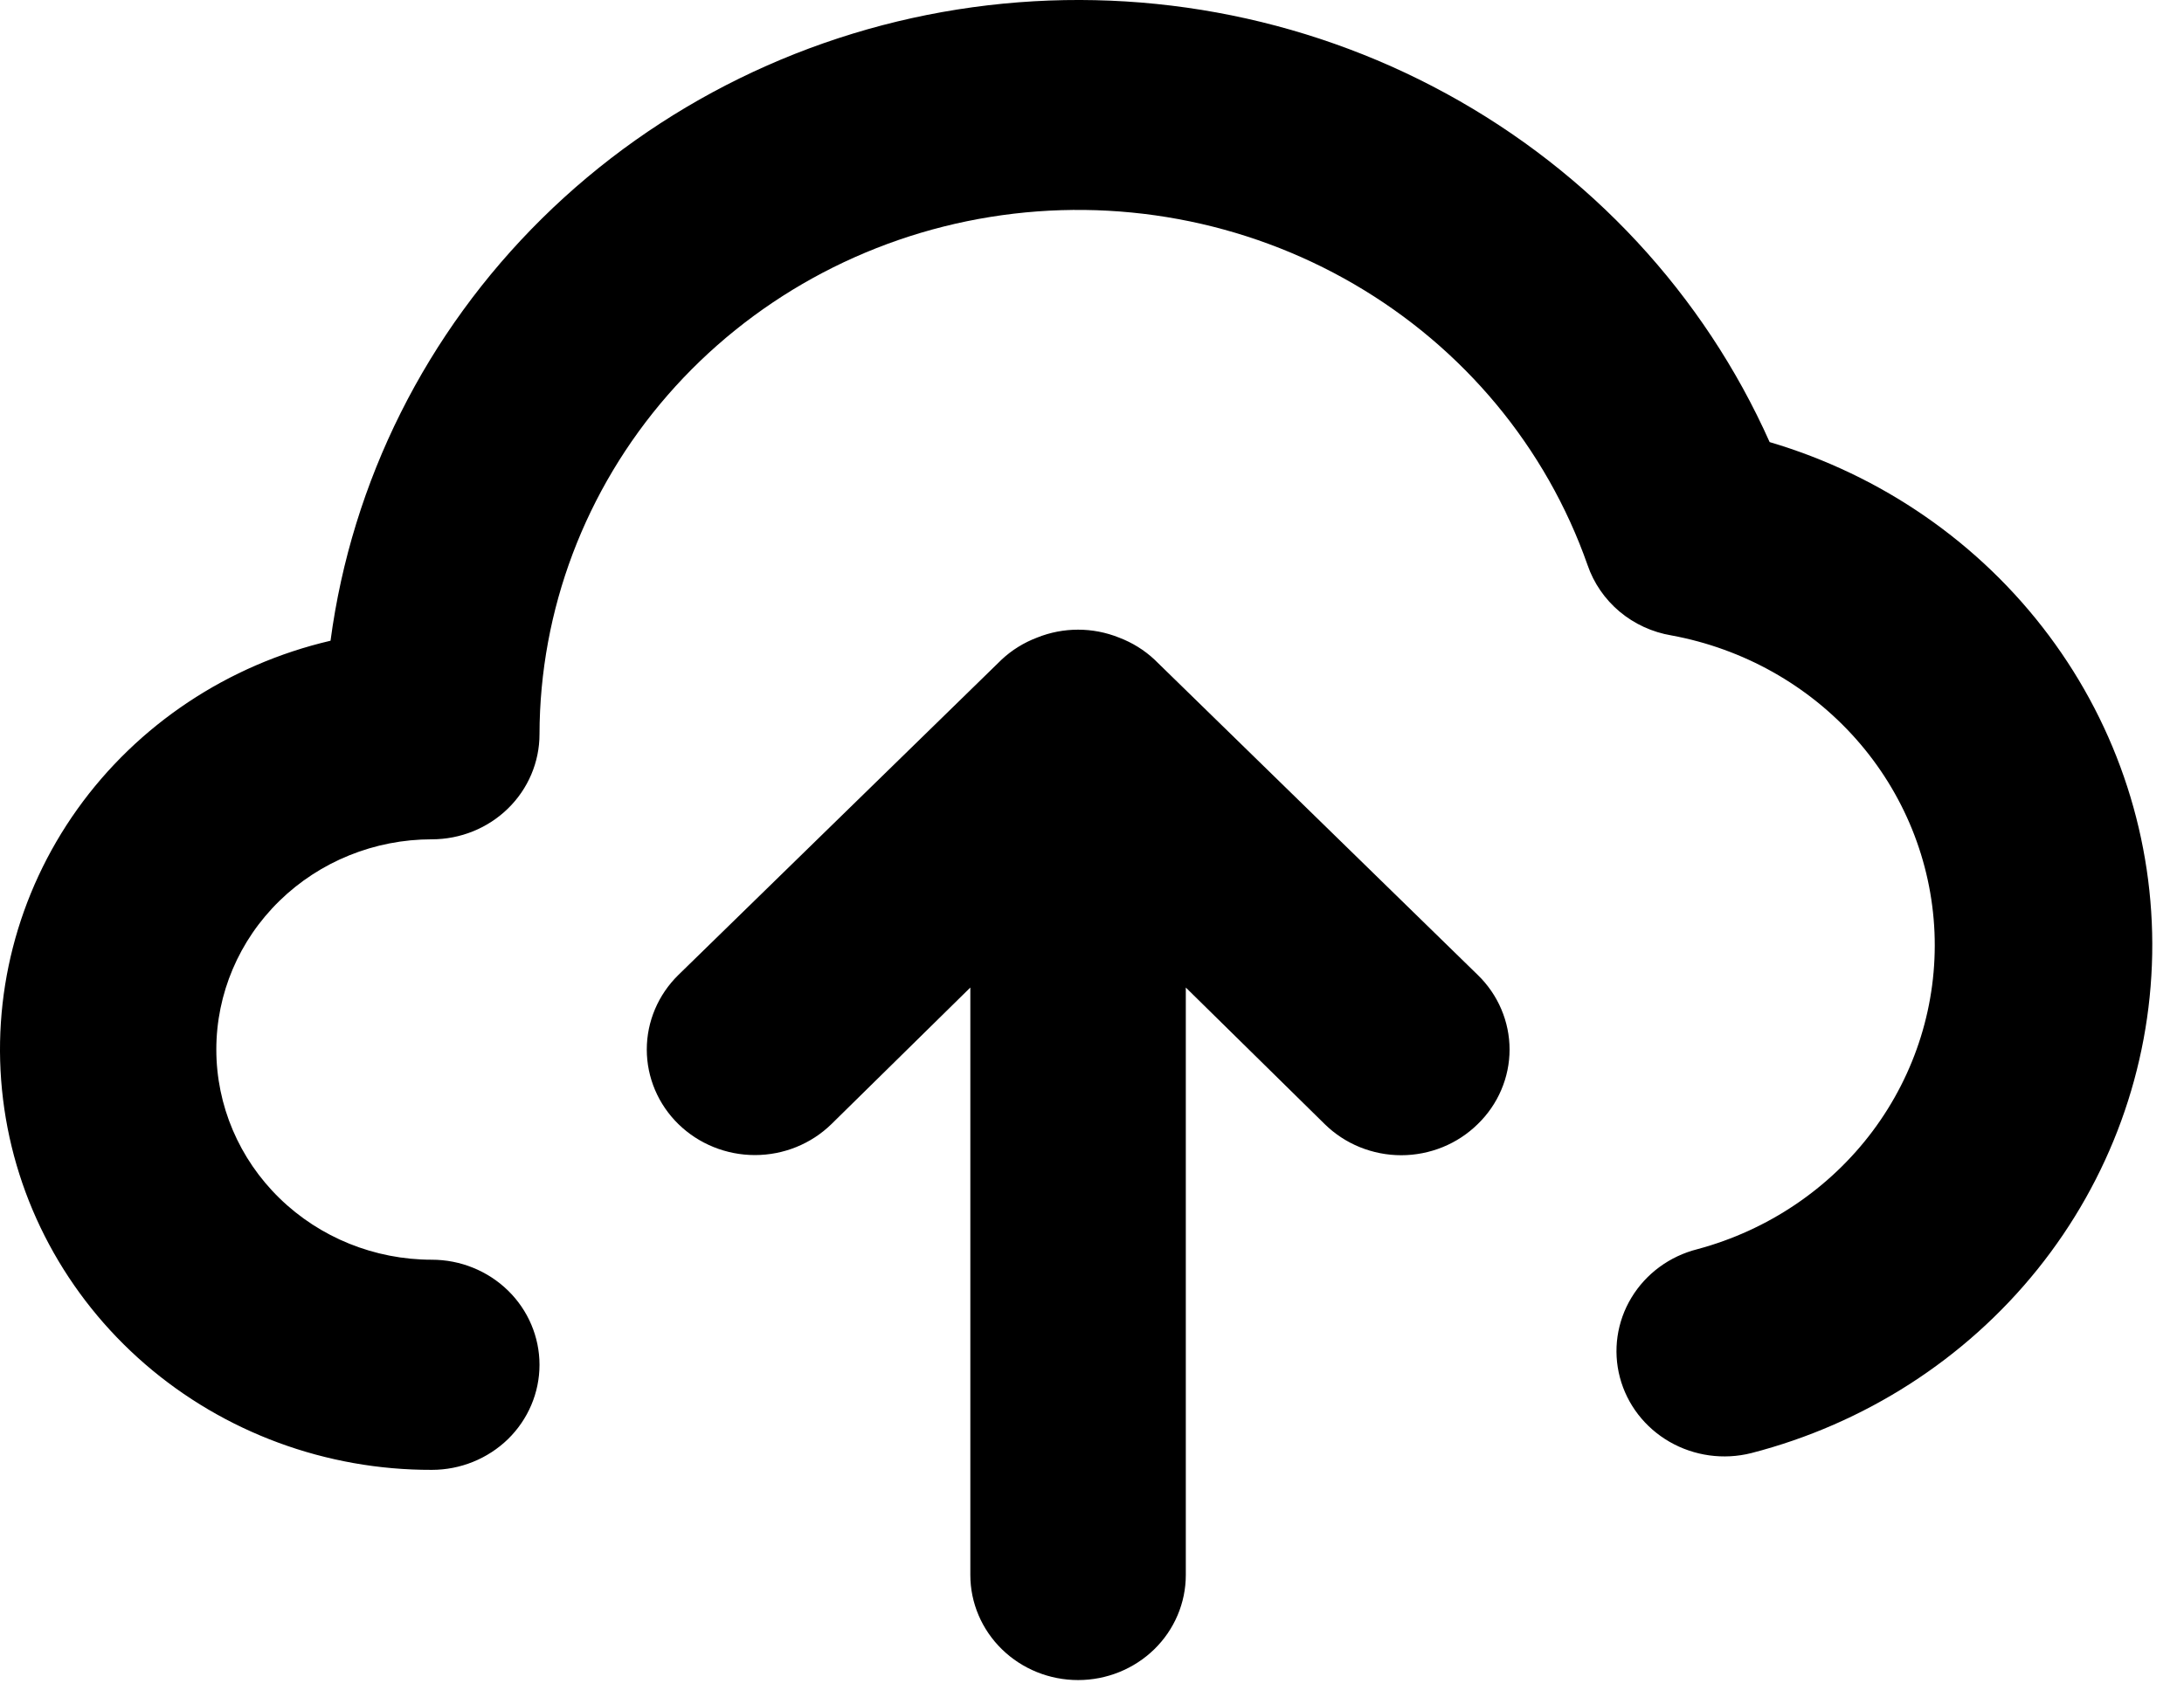 <svg width="41" height="32" viewBox="0 0 41 32" fill="none" xmlns="http://www.w3.org/2000/svg">
<path d="M33.221 8.301C31.985 5.531 29.853 3.232 27.15 1.757C24.448 0.282 21.325 -0.287 18.259 0.136C15.193 0.559 12.354 1.952 10.177 4.1C8 6.249 6.604 9.035 6.205 12.031C4.277 12.481 2.586 13.607 1.452 15.194C0.319 16.782 -0.178 18.72 0.057 20.641C0.291 22.562 1.241 24.332 2.724 25.615C4.208 26.898 6.123 27.605 8.106 27.6C8.642 27.6 9.156 27.392 9.536 27.023C9.915 26.652 10.128 26.151 10.128 25.627C10.128 25.104 9.915 24.602 9.536 24.232C9.156 23.862 8.642 23.654 8.106 23.654C7.033 23.654 6.004 23.238 5.246 22.498C4.487 21.758 4.061 20.754 4.061 19.707C4.061 18.66 4.487 17.657 5.246 16.916C6.004 16.176 7.033 15.76 8.106 15.76C8.642 15.76 9.156 15.553 9.536 15.182C9.915 14.812 10.128 14.31 10.128 13.787C10.133 11.453 10.986 9.197 12.535 7.418C14.084 5.64 16.228 4.455 18.588 4.074C20.948 3.693 23.369 4.141 25.422 5.337C27.476 6.534 29.028 8.402 29.803 10.61C29.919 10.949 30.127 11.251 30.404 11.484C30.682 11.717 31.02 11.872 31.381 11.932C32.727 12.181 33.949 12.867 34.845 13.879C35.741 14.891 36.259 16.17 36.316 17.506C36.372 18.843 35.963 20.158 35.155 21.239C34.347 22.319 33.187 23.101 31.866 23.456C31.346 23.587 30.9 23.914 30.627 24.366C30.354 24.817 30.276 25.356 30.41 25.864C30.544 26.372 30.879 26.806 31.342 27.073C31.805 27.339 32.357 27.416 32.877 27.285C35.005 26.736 36.892 25.524 38.25 23.834C39.608 22.144 40.364 20.067 40.403 17.92C40.442 15.772 39.762 13.671 38.465 11.935C37.169 10.199 35.328 8.923 33.221 8.301ZM21.674 12.386C21.482 12.206 21.255 12.066 21.007 11.972C20.515 11.774 19.962 11.774 19.47 11.972C19.222 12.066 18.995 12.206 18.803 12.386L12.736 18.306C12.356 18.678 12.142 19.182 12.142 19.707C12.142 20.233 12.356 20.737 12.736 21.108C13.117 21.48 13.634 21.689 14.172 21.689C14.711 21.689 15.227 21.48 15.608 21.108L18.216 18.543V29.574C18.216 30.097 18.43 30.599 18.809 30.969C19.188 31.339 19.702 31.547 20.239 31.547C20.775 31.547 21.289 31.339 21.669 30.969C22.048 30.599 22.261 30.097 22.261 29.574V18.543L24.869 21.108C25.057 21.293 25.281 21.44 25.527 21.54C25.774 21.64 26.038 21.692 26.305 21.692C26.572 21.692 26.836 21.64 27.083 21.54C27.329 21.44 27.553 21.293 27.741 21.108C27.93 20.925 28.081 20.706 28.183 20.466C28.286 20.226 28.339 19.968 28.339 19.707C28.339 19.447 28.286 19.189 28.183 18.948C28.081 18.708 27.93 18.489 27.741 18.306L21.674 12.386Z" fill="black"/>
</svg>
